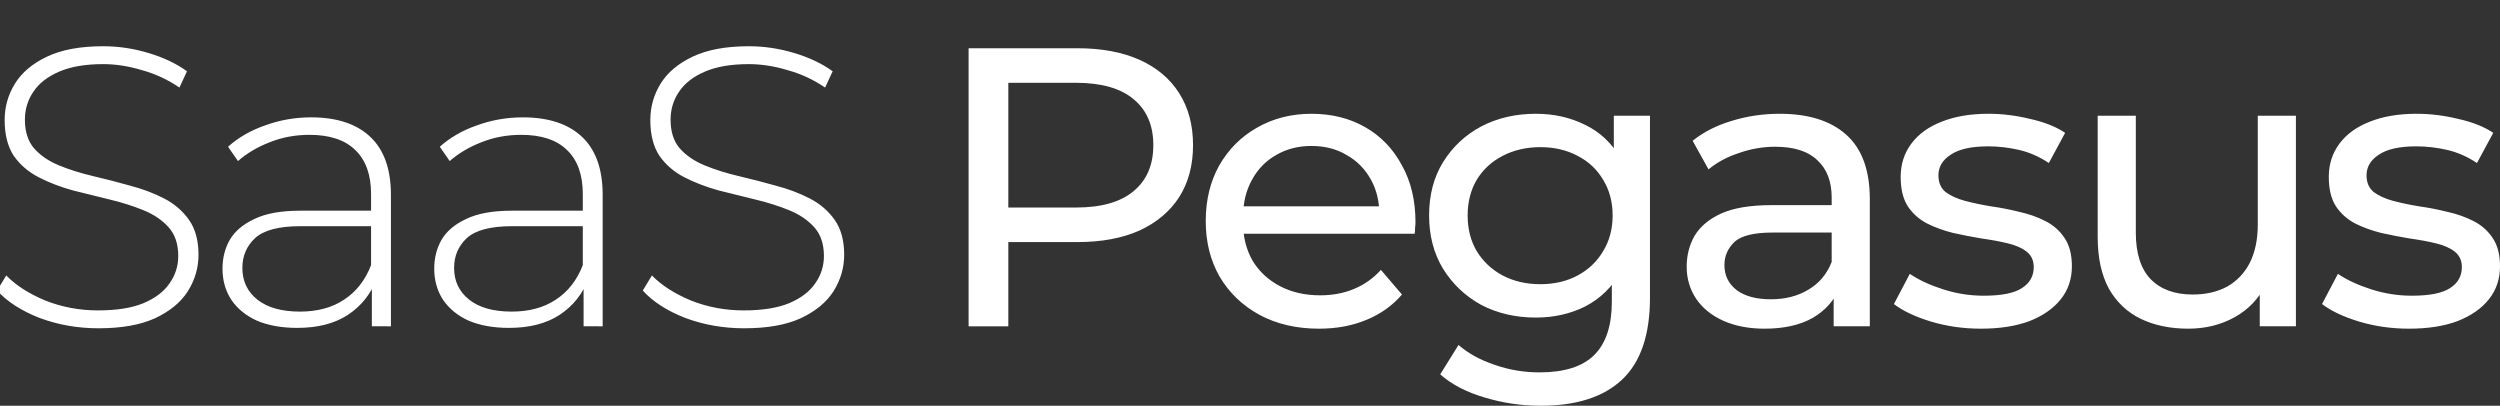 <?xml version="1.0" encoding="UTF-8"?>
<svg width="805.56" height="130.74" fill="none" version="1.1" viewBox="0 0 805.56 130.74" xmlns="http://www.w3.org/2000/svg"><rect x="0" y="0" width="805.56" height="130.74" fill="#333333" stroke="none"/><path d="m31.709 105.78c-6.656 0-12.971-1.109-18.944-3.328-5.888-2.304-10.453-5.248-13.696-8.832l2.944-4.864c3.072 3.157 7.253 5.845 12.544 8.064 5.376 2.133 11.051 3.2 17.024 3.2s10.837-0.768 14.592-2.304c3.84-1.621 6.656-3.755 8.448-6.4 1.877-2.645 2.816-5.589 2.816-8.832 0-3.84-1.024-6.912-3.072-9.216s-4.736-4.139-8.064-5.504-6.955-2.517-10.88-3.456-7.893-1.92-11.904-2.944c-4.011-1.109-7.68-2.517-11.008-4.224-3.328-1.707-6.016-4.011-8.064-6.912-1.963-2.987-2.944-6.827-2.944-11.52 0-4.267 1.109-8.192 3.328-11.776s5.675-6.485 10.368-8.704 10.709-3.328 18.048-3.328c4.949 0 9.813 0.725 14.592 2.176 4.864 1.451 9.003 3.413 12.416 5.888l-2.432 5.248c-3.755-2.56-7.808-4.437-12.16-5.632-4.267-1.28-8.405-1.92-12.416-1.92-5.717 0-10.453 0.811-14.208 2.432s-6.528 3.797-8.32 6.528c-1.792 2.645-2.688 5.632-2.688 8.96 0 3.84 0.981 6.912 2.944 9.216 2.048 2.304 4.736 4.139 8.064 5.504s6.997 2.517 11.008 3.456 7.979 1.963 11.904 3.072c3.925 1.024 7.552 2.389 10.88 4.096s6.016 4.011 8.064 6.912 3.072 6.656 3.072 11.264c0 4.181-1.152 8.107-3.456 11.776-2.304 3.584-5.845 6.485-10.624 8.704-4.693 2.133-10.752 3.2-18.176 3.2zm88.112-0.64v-15.232l-0.256-2.304v-25.088c0-6.229-1.707-10.965-5.12-14.208-3.328-3.243-8.235-4.864-14.72-4.864-4.608 0-8.917 0.811-12.928 2.432-3.925 1.536-7.296 3.541-10.112 6.016l-3.2-4.608c3.328-2.987 7.339-5.291 12.032-6.912 4.693-1.707 9.6-2.56 14.72-2.56 8.277 0 14.635 2.091 19.072 6.272s6.656 10.411 6.656 18.688v42.368zm-24.064 0.512c-4.949 0-9.259-0.768-12.928-2.304-3.584-1.621-6.357-3.883-8.32-6.784-1.877-2.901-2.816-6.229-2.816-9.984 0-3.413 0.768-6.485 2.304-9.216 1.621-2.816 4.267-5.077 7.936-6.784 3.669-1.792 8.576-2.688 14.72-2.688h24.576v4.992h-24.448c-6.912 0-11.776 1.28-14.592 3.84-2.731 2.56-4.096 5.76-4.096 9.6 0 4.267 1.621 7.68 4.864 10.24s7.808 3.84 13.696 3.84c5.632 0 10.368-1.28 14.208-3.84 3.925-2.56 6.827-6.272 8.704-11.136l1.792 4.352c-1.792 4.864-4.864 8.747-9.216 11.648-4.267 2.816-9.728 4.224-16.384 4.224zm92.289-0.512v-15.232l-0.256-2.304v-25.088c0-6.229-1.707-10.965-5.12-14.208-3.328-3.243-8.235-4.864-14.72-4.864-4.608 0-8.917 0.811-12.928 2.432-3.925 1.536-7.296 3.541-10.112 6.016l-3.2-4.608c3.328-2.987 7.339-5.291 12.032-6.912 4.693-1.707 9.6-2.56 14.72-2.56 8.277 0 14.635 2.091 19.072 6.272s6.656 10.411 6.656 18.688v42.368zm-24.064 0.512c-4.949 0-9.259-0.768-12.928-2.304-3.584-1.621-6.357-3.883-8.32-6.784-1.877-2.901-2.816-6.229-2.816-9.984 0-3.413 0.768-6.485 2.304-9.216 1.621-2.816 4.267-5.077 7.936-6.784 3.669-1.792 8.576-2.688 14.72-2.688h24.576v4.992h-24.448c-6.912 0-11.776 1.28-14.592 3.84-2.731 2.56-4.096 5.76-4.096 9.6 0 4.267 1.621 7.68 4.864 10.24s7.808 3.84 13.696 3.84c5.632 0 10.368-1.28 14.208-3.84 3.925-2.56 6.827-6.272 8.704-11.136l1.792 4.352c-1.792 4.864-4.864 8.747-9.216 11.648-4.267 2.816-9.728 4.224-16.384 4.224zm75.777 0.128c-6.656 0-12.971-1.109-18.944-3.328-5.888-2.304-10.453-5.248-13.696-8.832l2.944-4.864c3.072 3.157 7.253 5.845 12.544 8.064 5.376 2.133 11.051 3.2 17.024 3.2s10.837-0.768 14.592-2.304c3.84-1.621 6.656-3.755 8.448-6.4 1.877-2.645 2.816-5.589 2.816-8.832 0-3.84-1.024-6.912-3.072-9.216s-4.736-4.139-8.064-5.504-6.955-2.517-10.88-3.456-7.893-1.92-11.904-2.944c-4.011-1.109-7.68-2.517-11.008-4.224s-6.016-4.011-8.064-6.912c-1.963-2.987-2.944-6.827-2.944-11.52 0-4.267 1.109-8.192 3.328-11.776s5.675-6.485 10.368-8.704 10.709-3.328 18.048-3.328c4.949 0 9.813 0.725 14.592 2.176 4.864 1.451 9.003 3.413 12.416 5.888l-2.432 5.248c-3.755-2.56-7.808-4.437-12.16-5.632-4.267-1.28-8.405-1.92-12.416-1.92-5.717 0-10.453 0.811-14.208 2.432s-6.528 3.797-8.32 6.528c-1.792 2.645-2.688 5.632-2.688 8.96 0 3.84 0.981 6.912 2.944 9.216 2.048 2.304 4.736 4.139 8.064 5.504s6.997 2.517 11.008 3.456 7.979 1.963 11.904 3.072c3.925 1.024 7.552 2.389 10.88 4.096s6.016 4.011 8.064 6.912 3.072 6.656 3.072 11.264c0 4.181-1.152 8.107-3.456 11.776-2.304 3.584-5.845 6.485-10.624 8.704-4.693 2.133-10.752 3.2-18.176 3.2zm72.347-0.64v-89.6h34.944c7.851 0 14.549 1.237 20.096 3.712s9.813 6.059 12.8 10.752c2.987 4.693 4.48 10.283 4.48 16.768s-1.493 12.075-4.48 16.768c-2.987 4.608-7.253 8.192-12.8 10.752-5.547 2.475-12.245 3.712-20.096 3.712h-27.904l5.76-6.016v33.152zm12.8-31.872-5.76-6.4h27.52c8.192 0 14.379-1.749 18.56-5.248 4.267-3.499 6.4-8.448 6.4-14.848s-2.133-11.349-6.4-14.848c-4.181-3.499-10.368-5.248-18.56-5.248h-27.52l5.76-6.4zm100.09 32.64c-7.253 0-13.653-1.493-19.2-4.48-5.461-2.987-9.728-7.083-12.8-12.288-2.987-5.205-4.48-11.179-4.48-17.92s1.451-12.715 4.352-17.92c2.987-5.205 7.04-9.259 12.16-12.16 5.205-2.987 11.051-4.48 17.536-4.48 6.571 0 12.373 1.451 17.408 4.352s8.96 6.997 11.776 12.288c2.901 5.205 4.352 11.307 4.352 18.304 0 0.512-0.043 1.109-0.128 1.792 0 0.683-0.043 1.323-0.128 1.92h-57.728v-8.832h51.328l-4.992 3.072c0.085-4.352-0.811-8.235-2.688-11.648s-4.48-6.059-7.808-7.936c-3.243-1.963-7.04-2.944-11.392-2.944-4.267 0-8.064 0.981-11.392 2.944-3.328 1.877-5.931 4.565-7.808 8.064-1.877 3.413-2.816 7.339-2.816 11.776v2.048c0 4.523 1.024 8.576 3.072 12.16 2.133 3.499 5.077 6.229 8.832 8.192s8.064 2.944 12.928 2.944c4.011 0 7.637-0.683 10.88-2.048 3.328-1.365 6.229-3.413 8.704-6.144l6.784 7.936c-3.072 3.584-6.912 6.315-11.52 8.192-4.523 1.877-9.6 2.816-15.232 2.816zm71.463 24.832c-6.229 0-12.288-0.896-18.176-2.688-5.803-1.707-10.539-4.181-14.208-7.424l5.888-9.472c3.157 2.731 7.04 4.864 11.648 6.4 4.608 1.621 9.429 2.432 14.464 2.432 8.021 0 13.909-1.877 17.664-5.632s5.632-9.472 5.632-17.152v-14.336l1.28-13.44-0.64-13.568v-18.56h11.648v58.624c0 11.947-2.987 20.736-8.96 26.368s-14.72 8.448-26.24 8.448zm-1.536-28.416c-6.571 0-12.459-1.365-17.664-4.096-5.12-2.816-9.216-6.699-12.288-11.648-2.987-4.949-4.48-10.667-4.48-17.152 0-6.571 1.493-12.288 4.48-17.152 3.072-4.949 7.168-8.789 12.288-11.52 5.205-2.731 11.093-4.096 17.664-4.096 5.803 0 11.093 1.195 15.872 3.584 4.779 2.304 8.576 5.888 11.392 10.752 2.901 4.864 4.352 11.008 4.352 18.432 0 7.339-1.451 13.44-4.352 18.304-2.816 4.864-6.613 8.533-11.392 11.008-4.779 2.389-10.069 3.584-15.872 3.584zm1.408-10.752c4.523 0 8.533-0.939 12.032-2.816s6.229-4.48 8.192-7.808c2.048-3.328 3.072-7.168 3.072-11.52s-1.024-8.192-3.072-11.52c-1.963-3.328-4.693-5.888-8.192-7.68-3.499-1.877-7.509-2.816-12.032-2.816s-8.576 0.939-12.16 2.816c-3.499 1.792-6.272 4.352-8.32 7.68-1.963 3.328-2.944 7.168-2.944 11.52s0.981 8.192 2.944 11.52c2.048 3.328 4.821 5.931 8.32 7.808 3.584 1.877 7.637 2.816 12.16 2.816zm94.519 13.568v-14.336l-0.64-2.688v-24.448c0-5.205-1.536-9.216-4.608-12.032-2.987-2.901-7.509-4.352-13.568-4.352-4.011 0-7.936 0.683-11.776 2.048-3.84 1.28-7.083 3.029-9.728 5.248l-5.12-9.216c3.499-2.816 7.68-4.949 12.544-6.4 4.949-1.536 10.112-2.304 15.488-2.304 9.301 0 16.469 2.261 21.504 6.784s7.552 11.435 7.552 20.736v40.96zm-22.272 0.768c-5.035 0-9.472-0.853-13.312-2.56-3.755-1.707-6.656-4.053-8.704-7.04-2.048-3.072-3.072-6.528-3.072-10.368 0-3.669 0.853-6.997 2.56-9.984 1.792-2.987 4.651-5.376 8.576-7.168 4.011-1.792 9.387-2.688 16.128-2.688h21.504v8.832h-20.992c-6.144 0-10.283 1.024-12.416 3.072s-3.2 4.523-3.2 7.424c0 3.328 1.323 6.016 3.968 8.064 2.645 1.963 6.315 2.944 11.008 2.944 4.608 0 8.619-1.024 12.032-3.072 3.499-2.048 6.016-5.035 7.552-8.96l2.432 8.448c-1.621 4.011-4.48 7.211-8.576 9.6-4.096 2.304-9.259 3.456-15.488 3.456zm69.716 0c-5.632 0-11.008-0.768-16.128-2.304-5.035-1.536-9.003-3.413-11.904-5.632l5.12-9.728c2.901 1.963 6.485 3.627 10.752 4.992s8.619 2.048 13.056 2.048c5.717 0 9.813-0.811 12.288-2.432 2.56-1.621 3.84-3.883 3.84-6.784 0-2.133-0.768-3.797-2.304-4.992s-3.584-2.091-6.144-2.688c-2.475-0.597-5.248-1.109-8.32-1.536-3.072-0.512-6.144-1.109-9.216-1.792-3.072-0.768-5.888-1.792-8.448-3.072-2.56-1.365-4.608-3.2-6.144-5.504-1.536-2.389-2.304-5.547-2.304-9.472 0-4.096 1.152-7.68 3.456-10.752s5.547-5.419 9.728-7.04c4.267-1.707 9.301-2.56 15.104-2.56 4.437 0 8.917 0.555 13.44 1.664 4.608 1.024 8.363 2.517 11.264 4.48l-5.248 9.728c-3.072-2.048-6.272-3.456-9.6-4.224s-6.656-1.152-9.984-1.152c-5.376 0-9.387 0.896-12.032 2.688-2.645 1.707-3.968 3.925-3.968 6.656 0 2.304 0.768 4.096 2.304 5.376 1.621 1.195 3.669 2.133 6.144 2.816 2.56 0.683 5.376 1.28 8.448 1.792 3.072 0.427 6.144 1.024 9.216 1.792 3.072 0.683 5.845 1.664 8.32 2.944 2.56 1.28 4.608 3.072 6.144 5.376 1.621 2.304 2.432 5.376 2.432 9.216 0 4.096-1.195 7.637-3.584 10.624s-5.76 5.333-10.112 7.04c-4.352 1.621-9.557 2.432-15.616 2.432zm66.813 0c-5.803 0-10.923-1.067-15.36-3.2-4.352-2.133-7.765-5.376-10.24-9.728-2.389-4.437-3.584-9.984-3.584-16.64v-39.04h12.288v37.632c0 6.656 1.579 11.648 4.736 14.976 3.243 3.328 7.765 4.992 13.568 4.992 4.267 0 7.979-0.853 11.136-2.56 3.157-1.792 5.589-4.352 7.296-7.68 1.707-3.413 2.56-7.509 2.56-12.288v-35.072h12.288v67.84h-11.648v-18.304l1.92 4.864c-2.219 4.523-5.547 8.021-9.984 10.496-4.437 2.475-9.429 3.712-14.976 3.712zm71.137 0c-5.632 0-11.008-0.768-16.128-2.304-5.035-1.536-9.003-3.413-11.904-5.632l5.12-9.728c2.901 1.963 6.485 3.627 10.752 4.992s8.619 2.048 13.056 2.048c5.717 0 9.813-0.811 12.288-2.432 2.56-1.621 3.84-3.883 3.84-6.784 0-2.133-0.768-3.797-2.304-4.992s-3.584-2.091-6.144-2.688c-2.475-0.597-5.248-1.109-8.32-1.536-3.072-0.512-6.144-1.109-9.216-1.792-3.072-0.768-5.888-1.792-8.448-3.072-2.56-1.365-4.608-3.2-6.144-5.504-1.536-2.389-2.304-5.547-2.304-9.472 0-4.096 1.152-7.68 3.456-10.752s5.547-5.419 9.728-7.04c4.267-1.707 9.301-2.56 15.104-2.56 4.437 0 8.917 0.555 13.44 1.664 4.608 1.024 8.363 2.517 11.264 4.48l-5.248 9.728c-3.072-2.048-6.272-3.456-9.6-4.224s-6.656-1.152-9.984-1.152c-5.376 0-9.387 0.896-12.032 2.688-2.645 1.707-3.968 3.925-3.968 6.656 0 2.304 0.768 4.096 2.304 5.376 1.621 1.195 3.669 2.133 6.144 2.816 2.56 0.683 5.376 1.28 8.448 1.792 3.072 0.427 6.144 1.024 9.216 1.792 3.072 0.683 5.845 1.664 8.32 2.944 2.56 1.28 4.608 3.072 6.144 5.376 1.621 2.304 2.432 5.376 2.432 9.216 0 4.096-1.195 7.637-3.584 10.624s-5.76 5.333-10.112 7.04c-4.352 1.621-9.557 2.432-15.616 2.432z" fill="#fff"/></svg>
